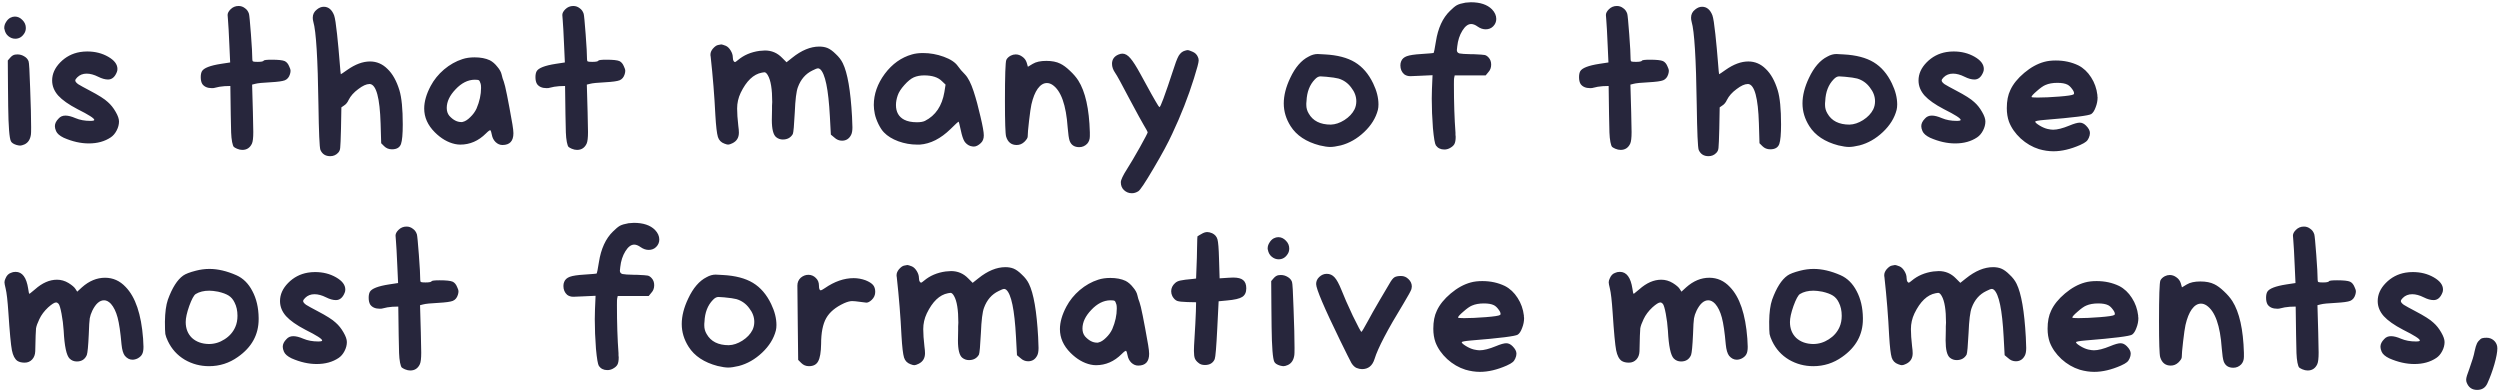 <svg width="408" height="64" viewBox="0 0 408 64" fill="none" xmlns="http://www.w3.org/2000/svg">
<path d="M2.456 8.912C2.541 8.891 2.669 8.88 2.84 8.88C3.245 8.88 3.619 8.987 3.96 9.2C4.301 9.392 4.536 9.659 4.664 10C4.749 10.192 4.835 11.653 4.92 14.384C5.027 17.093 5.08 19.227 5.08 20.784C5.08 21.445 5.069 21.829 5.048 21.936C4.941 22.747 4.589 23.291 3.992 23.568C3.693 23.696 3.459 23.76 3.288 23.76C3.16 23.76 2.968 23.728 2.712 23.664C2.221 23.515 1.912 23.312 1.784 23.056C1.528 22.565 1.379 20.667 1.336 17.36C1.336 16.763 1.325 15.728 1.304 14.256L1.272 9.872L1.656 9.424C1.912 9.125 2.179 8.955 2.456 8.912ZM1.688 2.896C1.944 2.768 2.189 2.704 2.424 2.704C2.893 2.704 3.309 2.896 3.672 3.28C4.035 3.643 4.216 4.069 4.216 4.56C4.216 4.901 4.131 5.2 3.96 5.456C3.597 6.032 3.107 6.32 2.488 6.32C2.083 6.32 1.709 6.181 1.368 5.904C1.027 5.627 0.813 5.243 0.728 4.752C0.728 4.731 0.717 4.699 0.696 4.656C0.696 4.592 0.696 4.549 0.696 4.528C0.696 4.208 0.792 3.899 0.984 3.6C1.176 3.28 1.411 3.045 1.688 2.896ZM13.053 8.496C13.437 8.432 13.832 8.4 14.237 8.4C15.517 8.4 16.659 8.688 17.661 9.264C18.664 9.84 19.165 10.501 19.165 11.248C19.165 11.44 19.133 11.611 19.069 11.76C18.749 12.571 18.269 12.976 17.629 12.976C17.16 12.976 16.627 12.827 16.029 12.528C15.347 12.187 14.717 12.016 14.141 12.016C13.523 12.016 13.011 12.219 12.605 12.624C12.392 12.837 12.285 13.008 12.285 13.136C12.285 13.307 12.445 13.509 12.765 13.744C13.107 13.957 13.725 14.299 14.621 14.768C16.093 15.536 17.085 16.165 17.597 16.656C18.088 17.083 18.515 17.616 18.877 18.256C19.24 18.875 19.421 19.397 19.421 19.824C19.421 20.315 19.293 20.805 19.037 21.296C18.781 21.787 18.461 22.16 18.077 22.416C17.096 23.077 15.901 23.408 14.493 23.408C13.171 23.408 11.805 23.099 10.397 22.48C9.736 22.16 9.32 21.797 9.149 21.392C9.021 21.093 8.957 20.827 8.957 20.592C8.957 20.165 9.16 19.749 9.565 19.344C9.843 19.024 10.216 18.864 10.685 18.864C11.133 18.864 11.677 19.003 12.317 19.28C13.021 19.579 13.832 19.728 14.749 19.728C15.176 19.728 15.389 19.675 15.389 19.568C15.389 19.312 14.472 18.725 12.637 17.808C11.208 17.061 10.163 16.325 9.501 15.6C8.84 14.853 8.509 14.032 8.509 13.136C8.509 12.069 8.947 11.088 9.821 10.192C10.717 9.275 11.795 8.709 13.053 8.496ZM37.626 1.52C37.988 1.157 38.425 0.976 38.938 0.976C39.322 0.976 39.663 1.093 39.962 1.328C40.282 1.541 40.505 1.851 40.633 2.256C40.697 2.491 40.804 3.6 40.953 5.584C41.103 7.547 41.178 8.912 41.178 9.68C41.178 9.872 41.22 9.989 41.306 10.032C41.412 10.075 41.657 10.096 42.041 10.096C42.617 10.096 42.948 10.032 43.033 9.904C43.076 9.797 43.514 9.744 44.346 9.744C45.412 9.744 46.116 9.819 46.458 9.968C46.778 10.117 47.023 10.405 47.194 10.832C47.343 11.131 47.417 11.376 47.417 11.568C47.417 11.717 47.386 11.899 47.322 12.112C47.172 12.603 46.895 12.933 46.489 13.104C46.105 13.253 45.337 13.36 44.185 13.424C42.884 13.488 42.041 13.573 41.657 13.68L41.145 13.808L41.273 18.32C41.316 20.325 41.337 21.403 41.337 21.552C41.337 22.491 41.263 23.12 41.114 23.44C40.794 24.123 40.271 24.464 39.545 24.464C39.268 24.464 38.98 24.4 38.681 24.272C38.447 24.165 38.276 24.069 38.169 23.984C38.063 23.877 37.967 23.611 37.882 23.184C37.796 22.736 37.743 22.213 37.721 21.616C37.7 21.019 37.679 20.037 37.657 18.672L37.593 14.032L36.633 14.064C36.057 14.107 35.545 14.192 35.097 14.32C34.991 14.363 34.82 14.384 34.586 14.384C33.86 14.384 33.337 14.16 33.017 13.712C32.847 13.435 32.761 13.061 32.761 12.592C32.761 12.187 32.825 11.867 32.953 11.632C33.252 11.099 34.297 10.693 36.09 10.416L37.562 10.192L37.434 7.376C37.348 5.371 37.273 4.005 37.209 3.28C37.167 2.768 37.145 2.491 37.145 2.448C37.145 2.149 37.306 1.84 37.626 1.52ZM51.714 1.552C52.077 1.253 52.45 1.104 52.834 1.104C53.602 1.104 54.167 1.573 54.53 2.512C54.679 2.939 54.839 3.963 55.01 5.584C55.181 7.184 55.319 8.677 55.426 10.064C55.533 11.429 55.597 12.112 55.618 12.112C55.661 12.112 56.013 11.877 56.674 11.408C57.975 10.491 59.213 10.032 60.386 10.032C61.474 10.032 62.423 10.437 63.234 11.248C64.066 12.037 64.717 13.2 65.186 14.736C65.549 15.931 65.73 17.787 65.73 20.304C65.73 21.883 65.634 22.949 65.442 23.504C65.229 24.08 64.738 24.368 63.97 24.368C63.458 24.368 63.031 24.197 62.69 23.856L62.21 23.376L62.114 20.144C61.986 15.984 61.41 13.84 60.386 13.712H60.29C59.799 13.712 59.191 13.989 58.466 14.544C57.741 15.077 57.218 15.664 56.898 16.304C56.706 16.731 56.45 17.04 56.13 17.232L55.714 17.52L55.65 21.008C55.607 22.715 55.565 23.749 55.522 24.112C55.501 24.453 55.383 24.731 55.17 24.944C54.829 25.307 54.402 25.488 53.89 25.488C53.122 25.488 52.589 25.147 52.29 24.464C52.141 24.059 52.034 21.605 51.97 17.104C51.863 9.573 51.586 5.061 51.138 3.568C51.074 3.333 51.042 3.109 51.042 2.896C51.042 2.341 51.266 1.893 51.714 1.552ZM78.445 13.68C78.338 13.339 78.242 13.147 78.157 13.104C78.071 13.04 77.837 13.008 77.453 13.008C76.343 13.029 75.309 13.552 74.349 14.576C73.389 15.579 72.909 16.592 72.909 17.616C72.909 18.128 73.047 18.555 73.325 18.896C73.943 19.579 74.594 19.92 75.277 19.92C75.319 19.92 75.362 19.92 75.405 19.92C75.447 19.899 75.49 19.888 75.533 19.888C75.917 19.803 76.322 19.547 76.749 19.12C77.197 18.693 77.538 18.224 77.773 17.712C78.263 16.56 78.509 15.44 78.509 14.352C78.509 14.032 78.487 13.808 78.445 13.68ZM75.469 9.648C76.045 9.456 76.706 9.36 77.453 9.36C78.434 9.36 79.266 9.52 79.949 9.84C80.397 10.075 80.802 10.427 81.165 10.896C81.549 11.344 81.783 11.771 81.869 12.176C81.954 12.581 82.071 12.965 82.221 13.328C82.455 13.947 82.925 16.272 83.629 20.304C83.735 20.944 83.789 21.424 83.789 21.744C83.789 23.024 83.191 23.664 81.997 23.664C81.591 23.664 81.218 23.504 80.877 23.184C80.557 22.864 80.354 22.469 80.269 22C80.183 21.573 80.109 21.328 80.045 21.264C79.959 21.2 79.714 21.371 79.309 21.776C78.093 22.992 76.695 23.6 75.117 23.6C74.839 23.6 74.551 23.568 74.253 23.504C73.079 23.248 71.981 22.608 70.957 21.584C69.805 20.432 69.229 19.141 69.229 17.712C69.229 16.581 69.581 15.355 70.285 14.032C70.818 13.029 71.543 12.133 72.461 11.344C73.399 10.555 74.402 9.989 75.469 9.648ZM92.251 1.52C92.613 1.157 93.05 0.976 93.562 0.976C93.947 0.976 94.288 1.093 94.587 1.328C94.906 1.541 95.13 1.851 95.258 2.256C95.323 2.491 95.429 3.6 95.579 5.584C95.728 7.547 95.802 8.912 95.802 9.68C95.802 9.872 95.845 9.989 95.93 10.032C96.037 10.075 96.282 10.096 96.666 10.096C97.243 10.096 97.573 10.032 97.659 9.904C97.701 9.797 98.138 9.744 98.971 9.744C100.037 9.744 100.741 9.819 101.083 9.968C101.403 10.117 101.648 10.405 101.819 10.832C101.968 11.131 102.043 11.376 102.043 11.568C102.043 11.717 102.011 11.899 101.947 12.112C101.797 12.603 101.52 12.933 101.115 13.104C100.731 13.253 99.963 13.36 98.811 13.424C97.509 13.488 96.666 13.573 96.282 13.68L95.77 13.808L95.898 18.32C95.941 20.325 95.963 21.403 95.963 21.552C95.963 22.491 95.888 23.12 95.739 23.44C95.418 24.123 94.896 24.464 94.171 24.464C93.893 24.464 93.605 24.4 93.306 24.272C93.072 24.165 92.901 24.069 92.794 23.984C92.688 23.877 92.592 23.611 92.507 23.184C92.421 22.736 92.368 22.213 92.347 21.616C92.325 21.019 92.304 20.037 92.282 18.672L92.219 14.032L91.258 14.064C90.683 14.107 90.171 14.192 89.722 14.32C89.616 14.363 89.445 14.384 89.21 14.384C88.485 14.384 87.963 14.16 87.642 13.712C87.472 13.435 87.386 13.061 87.386 12.592C87.386 12.187 87.451 11.867 87.579 11.632C87.877 11.099 88.922 10.693 90.715 10.416L92.186 10.192L92.058 7.376C91.973 5.371 91.898 4.005 91.835 3.28C91.792 2.768 91.77 2.491 91.77 2.448C91.77 2.149 91.93 1.84 92.251 1.52ZM117.195 7.344C117.493 7.301 117.664 7.269 117.707 7.248C117.813 7.248 118.059 7.323 118.443 7.472C118.741 7.6 119.008 7.856 119.243 8.24C119.477 8.624 119.595 8.997 119.595 9.36C119.595 9.637 119.648 9.851 119.755 10C119.84 10.107 119.915 10.149 119.979 10.128C120.043 10.107 120.192 10 120.427 9.808C121.387 8.997 122.56 8.496 123.947 8.304C124.373 8.261 124.672 8.24 124.843 8.24C125.931 8.24 126.859 8.635 127.627 9.424L128.363 10.16L129.291 9.424C130.805 8.208 132.277 7.6 133.707 7.6C134.197 7.6 134.635 7.675 135.019 7.824C135.445 7.995 135.904 8.325 136.395 8.816C136.907 9.285 137.291 9.787 137.547 10.32C138.315 11.877 138.816 14.779 139.051 19.024C139.093 20.091 139.115 20.677 139.115 20.784C139.115 21.339 139.04 21.755 138.891 22.032C138.571 22.651 138.08 22.96 137.419 22.96C136.949 22.96 136.533 22.789 136.171 22.448L135.595 21.968L135.435 18.992C135.2 14.555 134.667 11.984 133.835 11.28C133.707 11.195 133.6 11.152 133.515 11.152C133.344 11.152 133.035 11.269 132.587 11.504C131.477 12.037 130.688 12.944 130.219 14.224C129.963 14.885 129.792 16.261 129.707 18.352C129.6 20.464 129.493 21.637 129.387 21.872C129.045 22.469 128.501 22.768 127.755 22.768C127.349 22.768 126.987 22.64 126.667 22.384C126.197 22 125.963 21.061 125.963 19.568C125.963 18.885 125.973 18.32 125.995 17.872C125.995 17.723 125.995 17.52 125.995 17.264C126.016 16.987 126.027 16.784 126.027 16.656C126.027 14.565 125.792 13.115 125.323 12.304C125.131 11.963 124.939 11.792 124.747 11.792C124.725 11.792 124.587 11.813 124.331 11.856C122.965 12.112 121.813 13.211 120.875 15.152C120.491 15.963 120.299 16.816 120.299 17.712C120.299 18.48 120.363 19.419 120.491 20.528C120.555 20.976 120.587 21.349 120.587 21.648C120.587 22.459 120.235 23.035 119.531 23.376C119.232 23.525 118.997 23.6 118.827 23.6C118.699 23.6 118.496 23.547 118.219 23.44C117.685 23.248 117.333 22.885 117.163 22.352C116.992 21.797 116.853 20.613 116.747 18.8C116.597 15.707 116.341 12.517 115.979 9.232C115.979 9.189 115.968 9.125 115.947 9.04C115.947 8.955 115.947 8.901 115.947 8.88C115.947 8.581 116.075 8.272 116.331 7.952C116.651 7.589 116.939 7.387 117.195 7.344ZM153.708 13.232C153.089 12.613 152.129 12.304 150.828 12.304C150.188 12.304 149.622 12.411 149.132 12.624C148.662 12.837 148.15 13.253 147.596 13.872C147.041 14.491 146.678 15.056 146.508 15.568C146.316 16.123 146.22 16.645 146.22 17.136C146.22 18.267 146.668 19.067 147.564 19.536C148.097 19.813 148.79 19.952 149.644 19.952C150.22 19.952 150.657 19.877 150.956 19.728C152.684 18.853 153.74 17.285 154.124 15.024L154.316 13.808L153.708 13.232ZM148.844 8.88C149.356 8.731 149.953 8.656 150.636 8.656C151.788 8.656 152.918 8.859 154.028 9.264C155.137 9.669 155.905 10.181 156.332 10.8C156.63 11.227 157.014 11.675 157.484 12.144C157.996 12.677 158.465 13.595 158.892 14.896C159.297 16.133 159.67 17.509 160.012 19.024C160.374 20.539 160.556 21.563 160.556 22.096C160.556 22.629 160.396 23.045 160.076 23.344C159.67 23.728 159.286 23.92 158.924 23.92C158.774 23.92 158.582 23.888 158.348 23.824C157.942 23.675 157.622 23.419 157.388 23.056C157.174 22.693 156.982 22.107 156.812 21.296C156.598 20.336 156.481 19.856 156.46 19.856C156.374 19.856 155.926 20.261 155.116 21.072C153.516 22.629 151.852 23.472 150.124 23.6H149.676C148.63 23.6 147.606 23.419 146.604 23.056C145.622 22.693 144.844 22.213 144.268 21.616C143.969 21.317 143.67 20.869 143.372 20.272C143.073 19.653 142.87 19.088 142.764 18.576C142.657 18.043 142.604 17.563 142.604 17.136C142.604 15.365 143.201 13.669 144.396 12.048C145.612 10.427 147.094 9.371 148.844 8.88ZM164.967 9.072C165.223 8.944 165.49 8.88 165.767 8.88C166.151 8.88 166.514 9.008 166.855 9.264C167.196 9.499 167.431 9.819 167.559 10.224L167.751 10.896L168.551 10.416C169.084 10.096 169.82 9.936 170.759 9.936C171.676 9.936 172.434 10.085 173.031 10.384C173.522 10.619 174.044 11.003 174.599 11.536C175.175 12.069 175.634 12.603 175.975 13.136C177.127 14.949 177.756 17.765 177.863 21.584V22.224C177.863 22.736 177.714 23.152 177.415 23.472C177.052 23.835 176.626 24.016 176.135 24.016C175.346 24.016 174.823 23.675 174.567 22.992C174.439 22.629 174.332 21.915 174.247 20.848C173.991 17.115 173.159 14.779 171.751 13.84C171.452 13.648 171.154 13.552 170.855 13.552C170.3 13.552 169.799 13.861 169.351 14.48C168.924 15.077 168.583 15.931 168.327 17.04C168.22 17.531 168.092 18.416 167.943 19.696C167.794 20.976 167.719 21.84 167.719 22.288C167.719 22.501 167.538 22.789 167.175 23.152C166.812 23.493 166.396 23.664 165.927 23.664C165.052 23.664 164.476 23.205 164.199 22.288C164.071 21.84 164.007 19.899 164.007 16.464C164.007 12.368 164.082 10.139 164.231 9.776C164.359 9.499 164.604 9.264 164.967 9.072ZM193.384 8.272C193.598 8.208 193.758 8.176 193.864 8.176C193.95 8.176 194.195 8.261 194.6 8.432C195.027 8.603 195.326 8.891 195.496 9.296C195.582 9.467 195.624 9.659 195.624 9.872C195.624 10.192 195.368 11.163 194.856 12.784C193.918 15.792 192.734 18.811 191.304 21.84C190.643 23.291 189.63 25.168 188.264 27.472C186.899 29.797 186.067 31.045 185.768 31.216C185.427 31.429 185.075 31.536 184.712 31.536C184.222 31.536 183.795 31.365 183.432 31.024C183.091 30.704 182.92 30.277 182.92 29.744C182.92 29.36 183.262 28.635 183.944 27.568C184.478 26.736 185.171 25.563 186.024 24.048C186.878 22.512 187.304 21.691 187.304 21.584C187.304 21.52 187.07 21.093 186.6 20.304C186.387 19.963 185.63 18.576 184.328 16.144C183.048 13.691 182.27 12.272 181.992 11.888C181.651 11.397 181.48 10.907 181.48 10.416C181.48 9.712 181.822 9.211 182.504 8.912C182.76 8.805 182.984 8.752 183.176 8.752C183.624 8.752 184.062 9.008 184.488 9.52C184.915 10.011 185.459 10.864 186.12 12.08C187.55 14.725 188.52 16.453 189.032 17.264C189.139 17.413 189.203 17.488 189.224 17.488C189.31 17.488 189.523 17.029 189.864 16.112C190.355 14.768 190.846 13.339 191.336 11.824C191.763 10.459 192.104 9.552 192.36 9.104C192.638 8.656 192.979 8.379 193.384 8.272ZM218.438 12.816C218.033 12.709 217.371 12.613 216.454 12.528C215.857 12.485 215.537 12.464 215.494 12.464C215.195 12.464 214.897 12.624 214.598 12.944C213.745 13.819 213.286 15.003 213.222 16.496C213.222 16.581 213.211 16.699 213.19 16.848C213.19 16.976 213.19 17.072 213.19 17.136C213.19 17.627 213.318 18.085 213.574 18.512C214.257 19.728 215.462 20.336 217.19 20.336C217.915 20.315 218.651 20.069 219.398 19.6C220.166 19.109 220.721 18.523 221.062 17.84C221.254 17.435 221.35 16.997 221.35 16.528C221.35 15.739 221.073 14.992 220.518 14.288C219.985 13.563 219.291 13.072 218.438 12.816ZM213.574 9.232C214.065 8.955 214.555 8.816 215.046 8.816C215.153 8.816 215.547 8.837 216.23 8.88C218.257 8.987 219.889 9.413 221.126 10.16C222.363 10.907 223.355 12.059 224.102 13.616C224.678 14.811 224.966 15.952 224.966 17.04C224.966 17.381 224.934 17.68 224.87 17.936C224.529 19.259 223.782 20.464 222.63 21.552C221.478 22.64 220.209 23.365 218.822 23.728C218.097 23.899 217.521 23.984 217.094 23.984C216.667 23.984 216.091 23.899 215.366 23.728C213.169 23.152 211.59 22.107 210.63 20.592C209.883 19.419 209.51 18.181 209.51 16.88C209.51 15.579 209.862 14.192 210.566 12.72C211.377 10.992 212.379 9.829 213.574 9.232ZM239.167 0.432C239.551 0.389 239.839 0.368 240.031 0.368C241.567 0.368 242.719 0.752 243.487 1.52C243.956 2.011 244.191 2.533 244.191 3.088C244.191 3.557 244.02 3.963 243.679 4.304C243.359 4.624 242.953 4.784 242.463 4.784C242.015 4.784 241.577 4.635 241.151 4.336C240.767 4.059 240.415 3.92 240.095 3.92C239.583 3.92 239.103 4.283 238.655 5.008C238.207 5.733 237.929 6.587 237.823 7.568C237.78 7.909 237.759 8.112 237.759 8.176C237.759 8.453 237.897 8.635 238.175 8.72C238.452 8.784 239.103 8.827 240.127 8.848C240.297 8.848 240.436 8.848 240.543 8.848C241.524 8.891 242.111 8.933 242.303 8.976C242.516 9.019 242.729 9.157 242.943 9.392C243.22 9.691 243.359 10.075 243.359 10.544C243.359 11.035 243.209 11.44 242.911 11.76L242.463 12.304H237.407L237.311 12.752C237.289 12.816 237.279 13.168 237.279 13.808C237.279 16.752 237.364 19.365 237.535 21.648C237.535 21.733 237.535 21.851 237.535 22C237.556 22.149 237.567 22.256 237.567 22.32C237.567 22.875 237.492 23.28 237.343 23.536C237.193 23.792 236.927 24.016 236.543 24.208C236.287 24.336 236.009 24.4 235.711 24.4C235.113 24.4 234.655 24.176 234.335 23.728C234.164 23.472 234.004 22.533 233.855 20.912C233.727 19.269 233.663 17.659 233.663 16.08C233.663 15.355 233.673 14.832 233.695 14.512L233.791 12.272L231.711 12.368C230.729 12.411 230.217 12.432 230.175 12.432C229.769 12.432 229.428 12.325 229.151 12.112C228.745 11.749 228.543 11.269 228.543 10.672C228.543 10.416 228.585 10.192 228.671 10C228.82 9.616 229.129 9.339 229.599 9.168C230.068 8.997 230.847 8.88 231.935 8.816C233.279 8.731 233.961 8.667 233.983 8.624C234.025 8.581 234.143 7.973 234.335 6.8C234.676 4.603 235.444 2.928 236.639 1.776C237.087 1.328 237.46 1.019 237.759 0.848C238.079 0.677 238.548 0.539 239.167 0.432ZM262.563 1.52C262.926 1.157 263.363 0.976 263.875 0.976C264.259 0.976 264.6 1.093 264.899 1.328C265.219 1.541 265.443 1.851 265.571 2.256C265.635 2.491 265.742 3.6 265.891 5.584C266.04 7.547 266.115 8.912 266.115 9.68C266.115 9.872 266.158 9.989 266.243 10.032C266.35 10.075 266.595 10.096 266.979 10.096C267.555 10.096 267.886 10.032 267.971 9.904C268.014 9.797 268.451 9.744 269.283 9.744C270.35 9.744 271.054 9.819 271.395 9.968C271.715 10.117 271.96 10.405 272.131 10.832C272.28 11.131 272.355 11.376 272.355 11.568C272.355 11.717 272.323 11.899 272.259 12.112C272.11 12.603 271.832 12.933 271.427 13.104C271.043 13.253 270.275 13.36 269.123 13.424C267.822 13.488 266.979 13.573 266.595 13.68L266.083 13.808L266.211 18.32C266.254 20.325 266.275 21.403 266.275 21.552C266.275 22.491 266.2 23.12 266.051 23.44C265.731 24.123 265.208 24.464 264.483 24.464C264.206 24.464 263.918 24.4 263.619 24.272C263.384 24.165 263.214 24.069 263.107 23.984C263 23.877 262.904 23.611 262.819 23.184C262.734 22.736 262.68 22.213 262.659 21.616C262.638 21.019 262.616 20.037 262.595 18.672L262.531 14.032L261.571 14.064C260.995 14.107 260.483 14.192 260.035 14.32C259.928 14.363 259.758 14.384 259.523 14.384C258.798 14.384 258.275 14.16 257.955 13.712C257.784 13.435 257.699 13.061 257.699 12.592C257.699 12.187 257.763 11.867 257.891 11.632C258.19 11.099 259.235 10.693 261.027 10.416L262.499 10.192L262.371 7.376C262.286 5.371 262.211 4.005 262.147 3.28C262.104 2.768 262.083 2.491 262.083 2.448C262.083 2.149 262.243 1.84 262.563 1.52ZM276.652 1.552C277.014 1.253 277.388 1.104 277.772 1.104C278.54 1.104 279.105 1.573 279.468 2.512C279.617 2.939 279.777 3.963 279.948 5.584C280.118 7.184 280.257 8.677 280.364 10.064C280.47 11.429 280.534 12.112 280.556 12.112C280.598 12.112 280.95 11.877 281.612 11.408C282.913 10.491 284.15 10.032 285.324 10.032C286.412 10.032 287.361 10.437 288.172 11.248C289.004 12.037 289.654 13.2 290.124 14.736C290.486 15.931 290.668 17.787 290.668 20.304C290.668 21.883 290.572 22.949 290.38 23.504C290.166 24.08 289.676 24.368 288.908 24.368C288.396 24.368 287.969 24.197 287.628 23.856L287.148 23.376L287.052 20.144C286.924 15.984 286.348 13.84 285.324 13.712H285.228C284.737 13.712 284.129 13.989 283.404 14.544C282.678 15.077 282.156 15.664 281.836 16.304C281.644 16.731 281.388 17.04 281.068 17.232L280.652 17.52L280.588 21.008C280.545 22.715 280.502 23.749 280.46 24.112C280.438 24.453 280.321 24.731 280.108 24.944C279.766 25.307 279.34 25.488 278.828 25.488C278.06 25.488 277.526 25.147 277.228 24.464C277.078 24.059 276.972 21.605 276.908 17.104C276.801 9.573 276.524 5.061 276.076 3.568C276.012 3.333 275.98 3.109 275.98 2.896C275.98 2.341 276.204 1.893 276.652 1.552ZM303.094 12.816C302.689 12.709 302.028 12.613 301.11 12.528C300.513 12.485 300.193 12.464 300.15 12.464C299.852 12.464 299.553 12.624 299.254 12.944C298.401 13.819 297.942 15.003 297.878 16.496C297.878 16.581 297.868 16.699 297.846 16.848C297.846 16.976 297.846 17.072 297.846 17.136C297.846 17.627 297.974 18.085 298.23 18.512C298.913 19.728 300.118 20.336 301.846 20.336C302.572 20.315 303.308 20.069 304.054 19.6C304.822 19.109 305.377 18.523 305.718 17.84C305.91 17.435 306.006 16.997 306.006 16.528C306.006 15.739 305.729 14.992 305.174 14.288C304.641 13.563 303.948 13.072 303.094 12.816ZM298.23 9.232C298.721 8.955 299.212 8.816 299.702 8.816C299.809 8.816 300.204 8.837 300.886 8.88C302.913 8.987 304.545 9.413 305.782 10.16C307.02 10.907 308.012 12.059 308.758 13.616C309.334 14.811 309.622 15.952 309.622 17.04C309.622 17.381 309.59 17.68 309.526 17.936C309.185 19.259 308.438 20.464 307.286 21.552C306.134 22.64 304.865 23.365 303.478 23.728C302.753 23.899 302.177 23.984 301.75 23.984C301.324 23.984 300.748 23.899 300.022 23.728C297.825 23.152 296.246 22.107 295.286 20.592C294.54 19.419 294.166 18.181 294.166 16.88C294.166 15.579 294.518 14.192 295.222 12.72C296.033 10.992 297.036 9.829 298.23 9.232ZM317.647 8.496C318.031 8.432 318.426 8.4 318.831 8.4C320.111 8.4 321.252 8.688 322.255 9.264C323.258 9.84 323.759 10.501 323.759 11.248C323.759 11.44 323.727 11.611 323.663 11.76C323.343 12.571 322.863 12.976 322.223 12.976C321.754 12.976 321.22 12.827 320.623 12.528C319.94 12.187 319.311 12.016 318.735 12.016C318.116 12.016 317.604 12.219 317.199 12.624C316.986 12.837 316.879 13.008 316.879 13.136C316.879 13.307 317.039 13.509 317.359 13.744C317.7 13.957 318.319 14.299 319.215 14.768C320.687 15.536 321.679 16.165 322.191 16.656C322.682 17.083 323.108 17.616 323.471 18.256C323.834 18.875 324.015 19.397 324.015 19.824C324.015 20.315 323.887 20.805 323.631 21.296C323.375 21.787 323.055 22.16 322.671 22.416C321.69 23.077 320.495 23.408 319.087 23.408C317.764 23.408 316.399 23.099 314.991 22.48C314.33 22.16 313.914 21.797 313.743 21.392C313.615 21.093 313.551 20.827 313.551 20.592C313.551 20.165 313.754 19.749 314.159 19.344C314.436 19.024 314.81 18.864 315.279 18.864C315.727 18.864 316.271 19.003 316.911 19.28C317.615 19.579 318.426 19.728 319.343 19.728C319.77 19.728 319.983 19.675 319.983 19.568C319.983 19.312 319.066 18.725 317.231 17.808C315.802 17.061 314.756 16.325 314.095 15.6C313.434 14.853 313.103 14.032 313.103 13.136C313.103 12.069 313.54 11.088 314.415 10.192C315.311 9.275 316.388 8.709 317.647 8.496ZM337.398 13.808C337.014 13.616 336.47 13.52 335.766 13.52C334.998 13.52 334.347 13.637 333.814 13.872C333.451 14.021 332.982 14.352 332.406 14.864C331.83 15.355 331.542 15.675 331.542 15.824C331.542 15.888 331.873 15.92 332.534 15.92C333.515 15.92 334.689 15.867 336.054 15.76C337.419 15.653 338.198 15.536 338.39 15.408C338.454 15.387 338.486 15.323 338.486 15.216C338.486 15.024 338.369 14.779 338.134 14.48C337.899 14.16 337.654 13.936 337.398 13.808ZM333.622 10.096C334.155 9.947 334.785 9.872 335.51 9.872C336.854 9.872 338.081 10.139 339.19 10.672C340.022 11.099 340.715 11.749 341.27 12.624C341.825 13.477 342.166 14.437 342.294 15.504C342.294 15.547 342.294 15.611 342.294 15.696C342.315 15.781 342.326 15.845 342.326 15.888C342.326 16.443 342.219 16.987 342.006 17.52C341.814 18.053 341.579 18.416 341.302 18.608C340.939 18.864 338.39 19.184 333.654 19.568C332.651 19.653 332.15 19.749 332.15 19.856C332.15 19.984 332.374 20.187 332.822 20.464C333.27 20.741 333.707 20.933 334.134 21.04C334.518 21.125 334.827 21.168 335.062 21.168C335.745 21.168 336.63 20.944 337.718 20.496C338.486 20.176 339.051 20.016 339.414 20.016C339.777 20.016 340.118 20.176 340.438 20.496C340.865 20.923 341.078 21.328 341.078 21.712C341.078 21.968 341.014 22.235 340.886 22.512C340.779 22.768 340.63 22.971 340.438 23.12C340.267 23.269 339.947 23.451 339.478 23.664C337.921 24.347 336.47 24.688 335.126 24.688C334.358 24.688 333.569 24.571 332.758 24.336C331.67 23.995 330.678 23.419 329.782 22.608C328.886 21.776 328.246 20.859 327.862 19.856C327.627 19.195 327.51 18.459 327.51 17.648C327.51 16.475 327.702 15.493 328.086 14.704C328.534 13.723 329.291 12.784 330.358 11.888C331.425 10.992 332.513 10.395 333.622 10.096ZM1.784 44.528C1.997 44.421 2.253 44.368 2.552 44.368C3.64 44.368 4.323 45.285 4.6 47.12C4.664 47.675 4.739 47.952 4.824 47.952C4.845 47.952 5.144 47.707 5.72 47.216C6.893 46.171 8.088 45.648 9.304 45.648C9.965 45.648 10.595 45.829 11.192 46.192C11.768 46.555 12.141 46.875 12.312 47.152L12.6 47.6L13.368 46.896C14.541 45.851 15.8 45.328 17.144 45.328C18.445 45.328 19.565 45.829 20.504 46.832C22.104 48.475 23.053 51.28 23.352 55.248C23.395 55.973 23.416 56.421 23.416 56.592C23.416 57.147 23.341 57.552 23.192 57.808C23.064 58.064 22.829 58.288 22.488 58.48C22.189 58.629 21.901 58.704 21.624 58.704C21.155 58.704 20.739 58.491 20.376 58.064C20.099 57.701 19.917 57.083 19.832 56.208C19.661 54.245 19.448 52.784 19.192 51.824C18.936 50.864 18.573 50.117 18.104 49.584C17.741 49.2 17.368 49.008 16.984 49.008C16.259 49.008 15.619 49.573 15.064 50.704C14.851 51.152 14.712 51.568 14.648 51.952C14.584 52.336 14.531 53.211 14.488 54.576C14.403 56.453 14.296 57.573 14.168 57.936C13.869 58.64 13.325 58.992 12.536 58.992C12.067 58.992 11.672 58.832 11.352 58.512C10.84 58 10.52 56.485 10.392 53.968C10.328 53.008 10.211 52.08 10.04 51.184C9.869 50.288 9.709 49.755 9.56 49.584C9.432 49.435 9.293 49.36 9.144 49.36C8.888 49.36 8.461 49.627 7.864 50.16C7.224 50.757 6.744 51.397 6.424 52.08C6.125 52.699 5.944 53.2 5.88 53.584C5.837 53.947 5.795 55.195 5.752 57.328C5.731 57.883 5.56 58.331 5.24 58.672C4.92 59.013 4.515 59.184 4.024 59.184C3.533 59.184 3.139 59.088 2.84 58.896C2.413 58.597 2.115 58.021 1.944 57.168C1.773 56.293 1.581 54.235 1.368 50.992C1.24 49.072 1.091 47.771 0.92 47.088C0.792 46.576 0.728 46.235 0.728 46.064C0.728 45.872 0.792 45.648 0.92 45.392C1.112 44.944 1.4 44.656 1.784 44.528ZM35.588 47.6C35.012 47.493 34.532 47.44 34.148 47.44C33.274 47.44 32.538 47.621 31.94 47.984C31.642 48.176 31.29 48.827 30.884 49.936C30.5 51.024 30.308 51.899 30.308 52.56C30.308 53.627 30.65 54.491 31.332 55.152C32.036 55.792 32.954 56.123 34.084 56.144C35.002 56.144 35.855 55.888 36.644 55.376C37.455 54.864 38.042 54.192 38.404 53.36C38.639 52.827 38.756 52.219 38.756 51.536C38.756 50.704 38.596 49.979 38.276 49.36C38.042 48.869 37.722 48.496 37.316 48.24C36.911 47.984 36.335 47.771 35.588 47.6ZM31.972 44.176C32.719 43.984 33.455 43.888 34.18 43.888C35.546 43.888 37.007 44.229 38.564 44.912C39.674 45.403 40.548 46.267 41.188 47.504C41.85 48.741 42.191 50.203 42.212 51.888V52.08C42.212 54.619 41.082 56.677 38.82 58.256C37.412 59.259 35.844 59.76 34.116 59.76C32.687 59.76 31.364 59.408 30.148 58.704C28.932 57.979 28.015 56.965 27.396 55.664C27.183 55.216 27.044 54.832 26.98 54.512C26.938 54.192 26.916 53.52 26.916 52.496C26.938 50.981 27.098 49.787 27.396 48.912C28.1 46.971 28.932 45.659 29.892 44.976C30.276 44.699 30.97 44.432 31.972 44.176ZM50.241 44.496C50.625 44.432 51.019 44.4 51.425 44.4C52.705 44.4 53.846 44.688 54.849 45.264C55.851 45.84 56.353 46.501 56.353 47.248C56.353 47.44 56.321 47.611 56.257 47.76C55.937 48.571 55.457 48.976 54.817 48.976C54.347 48.976 53.814 48.827 53.217 48.528C52.534 48.187 51.905 48.016 51.329 48.016C50.71 48.016 50.198 48.219 49.793 48.624C49.579 48.837 49.473 49.008 49.473 49.136C49.473 49.307 49.633 49.509 49.953 49.744C50.294 49.957 50.913 50.299 51.809 50.768C53.281 51.536 54.273 52.165 54.785 52.656C55.275 53.083 55.702 53.616 56.065 54.256C56.427 54.875 56.609 55.397 56.609 55.824C56.609 56.315 56.481 56.805 56.225 57.296C55.969 57.787 55.649 58.16 55.265 58.416C54.283 59.077 53.089 59.408 51.681 59.408C50.358 59.408 48.993 59.099 47.585 58.48C46.923 58.16 46.507 57.797 46.337 57.392C46.209 57.093 46.145 56.827 46.145 56.592C46.145 56.165 46.347 55.749 46.753 55.344C47.03 55.024 47.403 54.864 47.873 54.864C48.321 54.864 48.865 55.003 49.505 55.28C50.209 55.579 51.019 55.728 51.937 55.728C52.363 55.728 52.577 55.675 52.577 55.568C52.577 55.312 51.659 54.725 49.825 53.808C48.395 53.061 47.35 52.325 46.689 51.6C46.027 50.853 45.697 50.032 45.697 49.136C45.697 48.069 46.134 47.088 47.009 46.192C47.905 45.275 48.982 44.709 50.241 44.496ZM65.032 37.52C65.394 37.157 65.832 36.976 66.344 36.976C66.728 36.976 67.069 37.093 67.368 37.328C67.688 37.541 67.912 37.851 68.04 38.256C68.104 38.491 68.21 39.6 68.36 41.584C68.509 43.547 68.584 44.912 68.584 45.68C68.584 45.872 68.626 45.989 68.712 46.032C68.818 46.075 69.064 46.096 69.448 46.096C70.024 46.096 70.354 46.032 70.44 45.904C70.482 45.797 70.92 45.744 71.752 45.744C72.818 45.744 73.522 45.819 73.864 45.968C74.184 46.117 74.429 46.405 74.6 46.832C74.749 47.131 74.824 47.376 74.824 47.568C74.824 47.717 74.792 47.899 74.728 48.112C74.578 48.603 74.301 48.933 73.896 49.104C73.512 49.253 72.744 49.36 71.592 49.424C70.29 49.488 69.448 49.573 69.064 49.68L68.552 49.808L68.68 54.32C68.722 56.325 68.744 57.403 68.744 57.552C68.744 58.491 68.669 59.12 68.52 59.44C68.2 60.123 67.677 60.464 66.952 60.464C66.674 60.464 66.386 60.4 66.088 60.272C65.853 60.165 65.682 60.069 65.576 59.984C65.469 59.877 65.373 59.611 65.288 59.184C65.202 58.736 65.149 58.213 65.128 57.616C65.106 57.019 65.085 56.037 65.064 54.672L65 50.032L64.04 50.064C63.464 50.107 62.952 50.192 62.504 50.32C62.397 50.363 62.226 50.384 61.992 50.384C61.266 50.384 60.744 50.16 60.424 49.712C60.253 49.435 60.168 49.061 60.168 48.592C60.168 48.187 60.232 47.867 60.36 47.632C60.658 47.099 61.704 46.693 63.496 46.416L64.968 46.192L64.84 43.376C64.754 41.371 64.68 40.005 64.616 39.28C64.573 38.768 64.552 38.491 64.552 38.448C64.552 38.149 64.712 37.84 65.032 37.52ZM102.573 36.432C102.957 36.389 103.245 36.368 103.437 36.368C104.973 36.368 106.125 36.752 106.893 37.52C107.362 38.011 107.597 38.533 107.597 39.088C107.597 39.557 107.426 39.963 107.085 40.304C106.765 40.624 106.36 40.784 105.869 40.784C105.421 40.784 104.984 40.635 104.557 40.336C104.173 40.059 103.821 39.92 103.501 39.92C102.989 39.92 102.509 40.283 102.061 41.008C101.613 41.733 101.336 42.587 101.229 43.568C101.186 43.909 101.165 44.112 101.165 44.176C101.165 44.453 101.304 44.635 101.581 44.72C101.858 44.784 102.509 44.827 103.533 44.848C103.704 44.848 103.842 44.848 103.949 44.848C104.93 44.891 105.517 44.933 105.709 44.976C105.922 45.019 106.136 45.157 106.349 45.392C106.626 45.691 106.765 46.075 106.765 46.544C106.765 47.035 106.616 47.44 106.317 47.76L105.869 48.304H100.813L100.717 48.752C100.696 48.816 100.685 49.168 100.685 49.808C100.685 52.752 100.77 55.365 100.941 57.648C100.941 57.733 100.941 57.851 100.941 58C100.962 58.149 100.973 58.256 100.973 58.32C100.973 58.875 100.898 59.28 100.749 59.536C100.6 59.792 100.333 60.016 99.949 60.208C99.693 60.336 99.416 60.4 99.117 60.4C98.52 60.4 98.061 60.176 97.741 59.728C97.57 59.472 97.41 58.533 97.261 56.912C97.133 55.269 97.069 53.659 97.069 52.08C97.069 51.355 97.08 50.832 97.101 50.512L97.197 48.272L95.117 48.368C94.136 48.411 93.624 48.432 93.581 48.432C93.176 48.432 92.834 48.325 92.557 48.112C92.152 47.749 91.949 47.269 91.949 46.672C91.949 46.416 91.992 46.192 92.077 46C92.226 45.616 92.536 45.339 93.005 45.168C93.474 44.997 94.253 44.88 95.341 44.816C96.685 44.731 97.368 44.667 97.389 44.624C97.432 44.581 97.549 43.973 97.741 42.8C98.082 40.603 98.85 38.928 100.045 37.776C100.493 37.328 100.866 37.019 101.165 36.848C101.485 36.677 101.954 36.539 102.573 36.432ZM120.188 48.816C119.783 48.709 119.121 48.613 118.204 48.528C117.607 48.485 117.287 48.464 117.244 48.464C116.945 48.464 116.647 48.624 116.348 48.944C115.495 49.819 115.036 51.003 114.972 52.496C114.972 52.581 114.961 52.699 114.94 52.848C114.94 52.976 114.94 53.072 114.94 53.136C114.94 53.627 115.068 54.085 115.324 54.512C116.007 55.728 117.212 56.336 118.94 56.336C119.665 56.315 120.401 56.069 121.148 55.6C121.916 55.109 122.471 54.523 122.812 53.84C123.004 53.435 123.1 52.997 123.1 52.528C123.1 51.739 122.823 50.992 122.268 50.288C121.735 49.563 121.041 49.072 120.188 48.816ZM115.324 45.232C115.815 44.955 116.305 44.816 116.796 44.816C116.903 44.816 117.297 44.837 117.98 44.88C120.007 44.987 121.639 45.413 122.876 46.16C124.113 46.907 125.105 48.059 125.852 49.616C126.428 50.811 126.716 51.952 126.716 53.04C126.716 53.381 126.684 53.68 126.62 53.936C126.279 55.259 125.532 56.464 124.38 57.552C123.228 58.64 121.959 59.365 120.572 59.728C119.847 59.899 119.271 59.984 118.844 59.984C118.417 59.984 117.841 59.899 117.116 59.728C114.919 59.152 113.34 58.107 112.38 56.592C111.633 55.419 111.26 54.181 111.26 52.88C111.26 51.579 111.612 50.192 112.316 48.72C113.127 46.992 114.129 45.829 115.324 45.232ZM130.677 45.328C131.061 45.008 131.477 44.848 131.925 44.848C132.394 44.848 132.799 45.019 133.141 45.36C133.482 45.68 133.653 46.096 133.653 46.608C133.653 47.12 133.749 47.376 133.941 47.376C134.047 47.376 134.271 47.259 134.613 47.024C136.191 45.936 137.759 45.392 139.317 45.392C139.978 45.392 140.629 45.509 141.269 45.744C141.845 45.979 142.25 46.235 142.485 46.512C142.719 46.789 142.837 47.163 142.837 47.632C142.837 48.144 142.645 48.581 142.261 48.944C141.941 49.243 141.653 49.392 141.397 49.392C141.311 49.392 140.714 49.317 139.605 49.168C139.477 49.147 139.295 49.136 139.061 49.136C138.719 49.136 138.282 49.253 137.749 49.488C136.362 50.128 135.391 50.939 134.837 51.92C134.282 52.901 134.005 54.309 134.005 56.144C133.983 57.488 133.823 58.427 133.525 58.96C133.247 59.493 132.746 59.76 132.021 59.76C131.53 59.76 131.114 59.589 130.773 59.248L130.261 58.736L130.197 53.072C130.154 48.891 130.133 46.736 130.133 46.608C130.133 46.096 130.314 45.669 130.677 45.328ZM147.57 43.344C147.868 43.301 148.039 43.269 148.082 43.248C148.188 43.248 148.434 43.323 148.818 43.472C149.116 43.6 149.383 43.856 149.618 44.24C149.852 44.624 149.97 44.997 149.97 45.36C149.97 45.637 150.023 45.851 150.13 46C150.215 46.107 150.29 46.149 150.354 46.128C150.418 46.107 150.567 46 150.802 45.808C151.762 44.997 152.935 44.496 154.322 44.304C154.748 44.261 155.047 44.24 155.218 44.24C156.306 44.24 157.234 44.635 158.002 45.424L158.738 46.16L159.666 45.424C161.18 44.208 162.652 43.6 164.082 43.6C164.572 43.6 165.01 43.675 165.394 43.824C165.82 43.995 166.279 44.325 166.77 44.816C167.282 45.285 167.666 45.787 167.922 46.32C168.69 47.877 169.191 50.779 169.426 55.024C169.468 56.091 169.49 56.677 169.49 56.784C169.49 57.339 169.415 57.755 169.266 58.032C168.946 58.651 168.455 58.96 167.794 58.96C167.324 58.96 166.908 58.789 166.546 58.448L165.97 57.968L165.81 54.992C165.575 50.555 165.042 47.984 164.21 47.28C164.082 47.195 163.975 47.152 163.89 47.152C163.719 47.152 163.41 47.269 162.962 47.504C161.852 48.037 161.063 48.944 160.594 50.224C160.338 50.885 160.167 52.261 160.082 54.352C159.975 56.464 159.868 57.637 159.762 57.872C159.42 58.469 158.876 58.768 158.13 58.768C157.724 58.768 157.362 58.64 157.042 58.384C156.572 58 156.338 57.061 156.338 55.568C156.338 54.885 156.348 54.32 156.37 53.872C156.37 53.723 156.37 53.52 156.37 53.264C156.391 52.987 156.402 52.784 156.402 52.656C156.402 50.565 156.167 49.115 155.698 48.304C155.506 47.963 155.314 47.792 155.122 47.792C155.1 47.792 154.962 47.813 154.706 47.856C153.34 48.112 152.188 49.211 151.25 51.152C150.866 51.963 150.674 52.816 150.674 53.712C150.674 54.48 150.738 55.419 150.866 56.528C150.93 56.976 150.962 57.349 150.962 57.648C150.962 58.459 150.61 59.035 149.906 59.376C149.607 59.525 149.372 59.6 149.202 59.6C149.074 59.6 148.871 59.547 148.594 59.44C148.06 59.248 147.708 58.885 147.538 58.352C147.367 57.797 147.228 56.613 147.122 54.8C146.972 51.707 146.716 48.517 146.354 45.232C146.354 45.189 146.343 45.125 146.322 45.04C146.322 44.955 146.322 44.901 146.322 44.88C146.322 44.581 146.45 44.272 146.706 43.952C147.026 43.589 147.314 43.387 147.57 43.344ZM182.195 49.68C182.088 49.339 181.992 49.147 181.907 49.104C181.821 49.04 181.587 49.008 181.203 49.008C180.093 49.029 179.059 49.552 178.099 50.576C177.139 51.579 176.659 52.592 176.659 53.616C176.659 54.128 176.797 54.555 177.075 54.896C177.693 55.579 178.344 55.92 179.027 55.92C179.069 55.92 179.112 55.92 179.155 55.92C179.197 55.899 179.24 55.888 179.283 55.888C179.667 55.803 180.072 55.547 180.499 55.12C180.947 54.693 181.288 54.224 181.523 53.712C182.013 52.56 182.259 51.44 182.259 50.352C182.259 50.032 182.237 49.808 182.195 49.68ZM179.219 45.648C179.795 45.456 180.456 45.36 181.203 45.36C182.184 45.36 183.016 45.52 183.699 45.84C184.147 46.075 184.552 46.427 184.915 46.896C185.299 47.344 185.533 47.771 185.619 48.176C185.704 48.581 185.821 48.965 185.971 49.328C186.205 49.947 186.675 52.272 187.379 56.304C187.485 56.944 187.539 57.424 187.539 57.744C187.539 59.024 186.941 59.664 185.747 59.664C185.341 59.664 184.968 59.504 184.627 59.184C184.307 58.864 184.104 58.469 184.019 58C183.933 57.573 183.859 57.328 183.795 57.264C183.709 57.2 183.464 57.371 183.059 57.776C181.843 58.992 180.445 59.6 178.867 59.6C178.589 59.6 178.301 59.568 178.003 59.504C176.829 59.248 175.731 58.608 174.707 57.584C173.555 56.432 172.979 55.141 172.979 53.712C172.979 52.581 173.331 51.355 174.035 50.032C174.568 49.029 175.293 48.133 176.211 47.344C177.149 46.555 178.152 45.989 179.219 45.648ZM196.065 38.192C196.406 37.979 196.726 37.872 197.025 37.872C197.259 37.872 197.526 37.936 197.825 38.064C198.273 38.277 198.561 38.608 198.689 39.056C198.817 39.504 198.902 40.571 198.945 42.256L199.041 45.424L200.513 45.328C200.683 45.307 200.929 45.296 201.249 45.296C202.017 45.296 202.561 45.435 202.881 45.712C203.222 45.989 203.393 46.437 203.393 47.056C203.393 47.717 203.169 48.187 202.721 48.464C202.294 48.741 201.462 48.933 200.225 49.04L198.881 49.168L198.657 53.616C198.507 56.624 198.369 58.288 198.241 58.608C197.963 59.248 197.43 59.568 196.641 59.568C196.193 59.568 195.841 59.451 195.585 59.216C195.307 59.003 195.115 58.768 195.009 58.512C194.902 58.256 194.849 57.84 194.849 57.264C194.849 56.795 194.881 56.091 194.945 55.152C195.051 53.467 195.126 52.027 195.169 50.832L195.201 49.328L193.761 49.296C192.95 49.275 192.395 49.211 192.097 49.104C191.798 48.976 191.542 48.72 191.329 48.336C191.201 48.08 191.137 47.813 191.137 47.536C191.137 47.024 191.35 46.576 191.777 46.192C192.011 45.979 192.31 45.84 192.673 45.776C193.035 45.691 193.707 45.605 194.689 45.52L195.201 45.456L195.329 42.064C195.35 41.552 195.361 40.997 195.361 40.4C195.382 39.781 195.393 39.323 195.393 39.024L195.425 38.576L195.521 38.512C195.585 38.469 195.67 38.416 195.777 38.352C195.883 38.288 195.979 38.235 196.065 38.192ZM208.644 44.912C208.729 44.891 208.857 44.88 209.028 44.88C209.433 44.88 209.806 44.987 210.148 45.2C210.489 45.392 210.724 45.659 210.852 46C210.937 46.192 211.022 47.653 211.108 50.384C211.214 53.093 211.268 55.227 211.268 56.784C211.268 57.445 211.257 57.829 211.236 57.936C211.129 58.747 210.777 59.291 210.18 59.568C209.881 59.696 209.646 59.76 209.476 59.76C209.348 59.76 209.156 59.728 208.9 59.664C208.409 59.515 208.1 59.312 207.972 59.056C207.716 58.565 207.566 56.667 207.524 53.36C207.524 52.763 207.513 51.728 207.492 50.256L207.46 45.872L207.844 45.424C208.1 45.125 208.366 44.955 208.644 44.912ZM207.876 38.896C208.132 38.768 208.377 38.704 208.612 38.704C209.081 38.704 209.497 38.896 209.86 39.28C210.222 39.643 210.404 40.069 210.404 40.56C210.404 40.901 210.318 41.2 210.148 41.456C209.785 42.032 209.294 42.32 208.676 42.32C208.27 42.32 207.897 42.181 207.556 41.904C207.214 41.627 207.001 41.243 206.916 40.752C206.916 40.731 206.905 40.699 206.884 40.656C206.884 40.592 206.884 40.549 206.884 40.528C206.884 40.208 206.98 39.899 207.172 39.6C207.364 39.28 207.598 39.045 207.876 38.896ZM214.793 46.352C214.793 45.904 214.963 45.52 215.305 45.2C215.667 44.859 216.073 44.688 216.521 44.688C217.033 44.688 217.459 44.88 217.801 45.264C218.142 45.627 218.515 46.309 218.921 47.312C219.326 48.357 219.945 49.765 220.777 51.536C221.63 53.285 222.099 54.16 222.185 54.16C222.249 54.16 222.611 53.552 223.273 52.336C223.678 51.568 224.318 50.437 225.193 48.944C226.089 47.451 226.611 46.565 226.761 46.288C227.059 45.755 227.326 45.413 227.561 45.264C227.795 45.115 228.158 45.04 228.649 45.04C229.118 45.04 229.523 45.211 229.865 45.552C230.227 45.893 230.409 46.299 230.409 46.768C230.409 46.875 230.387 47.013 230.345 47.184C230.259 47.461 229.833 48.24 229.065 49.52C226.441 53.808 224.862 56.827 224.329 58.576C223.987 59.685 223.305 60.24 222.281 60.24C222.003 60.24 221.705 60.176 221.385 60.048C221.086 59.92 220.809 59.653 220.553 59.248C220.318 58.821 219.71 57.605 218.729 55.6C216.105 50.224 214.793 47.141 214.793 46.352ZM243.804 49.808C243.42 49.616 242.876 49.52 242.172 49.52C241.404 49.52 240.754 49.637 240.22 49.872C239.858 50.021 239.388 50.352 238.812 50.864C238.236 51.355 237.948 51.675 237.948 51.824C237.948 51.888 238.279 51.92 238.94 51.92C239.922 51.92 241.095 51.867 242.46 51.76C243.826 51.653 244.604 51.536 244.796 51.408C244.86 51.387 244.892 51.323 244.892 51.216C244.892 51.024 244.775 50.779 244.54 50.48C244.306 50.16 244.06 49.936 243.804 49.808ZM240.028 46.096C240.562 45.947 241.191 45.872 241.916 45.872C243.26 45.872 244.487 46.139 245.596 46.672C246.428 47.099 247.122 47.749 247.676 48.624C248.231 49.477 248.572 50.437 248.7 51.504C248.7 51.547 248.7 51.611 248.7 51.696C248.722 51.781 248.732 51.845 248.732 51.888C248.732 52.443 248.626 52.987 248.412 53.52C248.22 54.053 247.986 54.416 247.708 54.608C247.346 54.864 244.796 55.184 240.06 55.568C239.058 55.653 238.556 55.749 238.556 55.856C238.556 55.984 238.78 56.187 239.228 56.464C239.676 56.741 240.114 56.933 240.54 57.04C240.924 57.125 241.234 57.168 241.468 57.168C242.151 57.168 243.036 56.944 244.124 56.496C244.892 56.176 245.458 56.016 245.82 56.016C246.183 56.016 246.524 56.176 246.844 56.496C247.271 56.923 247.484 57.328 247.484 57.712C247.484 57.968 247.42 58.235 247.292 58.512C247.186 58.768 247.036 58.971 246.844 59.12C246.674 59.269 246.354 59.451 245.884 59.664C244.327 60.347 242.876 60.688 241.532 60.688C240.764 60.688 239.975 60.571 239.164 60.336C238.076 59.995 237.084 59.419 236.188 58.608C235.292 57.776 234.652 56.859 234.268 55.856C234.034 55.195 233.916 54.459 233.916 53.648C233.916 52.475 234.108 51.493 234.492 50.704C234.94 49.723 235.698 48.784 236.764 47.888C237.831 46.992 238.919 46.395 240.028 46.096ZM263.597 44.528C263.81 44.421 264.066 44.368 264.365 44.368C265.453 44.368 266.135 45.285 266.413 47.12C266.477 47.675 266.551 47.952 266.637 47.952C266.658 47.952 266.957 47.707 267.533 47.216C268.706 46.171 269.901 45.648 271.117 45.648C271.778 45.648 272.407 45.829 273.005 46.192C273.581 46.555 273.954 46.875 274.125 47.152L274.413 47.6L275.181 46.896C276.354 45.851 277.613 45.328 278.957 45.328C280.258 45.328 281.378 45.829 282.317 46.832C283.917 48.475 284.866 51.28 285.165 55.248C285.207 55.973 285.229 56.421 285.229 56.592C285.229 57.147 285.154 57.552 285.005 57.808C284.877 58.064 284.642 58.288 284.301 58.48C284.002 58.629 283.714 58.704 283.437 58.704C282.967 58.704 282.551 58.491 282.189 58.064C281.911 57.701 281.73 57.083 281.645 56.208C281.474 54.245 281.261 52.784 281.005 51.824C280.749 50.864 280.386 50.117 279.917 49.584C279.554 49.2 279.181 49.008 278.797 49.008C278.071 49.008 277.431 49.573 276.877 50.704C276.663 51.152 276.525 51.568 276.461 51.952C276.397 52.336 276.343 53.211 276.301 54.576C276.215 56.453 276.109 57.573 275.981 57.936C275.682 58.64 275.138 58.992 274.349 58.992C273.879 58.992 273.485 58.832 273.165 58.512C272.653 58 272.333 56.485 272.205 53.968C272.141 53.008 272.023 52.08 271.853 51.184C271.682 50.288 271.522 49.755 271.373 49.584C271.245 49.435 271.106 49.36 270.957 49.36C270.701 49.36 270.274 49.627 269.677 50.16C269.037 50.757 268.557 51.397 268.237 52.08C267.938 52.699 267.757 53.2 267.693 53.584C267.65 53.947 267.607 55.195 267.565 57.328C267.543 57.883 267.373 58.331 267.053 58.672C266.733 59.013 266.327 59.184 265.837 59.184C265.346 59.184 264.951 59.088 264.653 58.896C264.226 58.597 263.927 58.021 263.757 57.168C263.586 56.293 263.394 54.235 263.181 50.992C263.053 49.072 262.903 47.771 262.733 47.088C262.605 46.576 262.541 46.235 262.541 46.064C262.541 45.872 262.605 45.648 262.733 45.392C262.925 44.944 263.213 44.656 263.597 44.528ZM297.401 47.6C296.825 47.493 296.345 47.44 295.961 47.44C295.086 47.44 294.35 47.621 293.753 47.984C293.454 48.176 293.102 48.827 292.697 49.936C292.313 51.024 292.121 51.899 292.121 52.56C292.121 53.627 292.462 54.491 293.145 55.152C293.849 55.792 294.766 56.123 295.897 56.144C296.814 56.144 297.667 55.888 298.457 55.376C299.267 54.864 299.854 54.192 300.217 53.36C300.451 52.827 300.569 52.219 300.569 51.536C300.569 50.704 300.409 49.979 300.089 49.36C299.854 48.869 299.534 48.496 299.129 48.24C298.723 47.984 298.147 47.771 297.401 47.6ZM293.785 44.176C294.531 43.984 295.267 43.888 295.993 43.888C297.358 43.888 298.819 44.229 300.377 44.912C301.486 45.403 302.361 46.267 303.001 47.504C303.662 48.741 304.003 50.203 304.025 51.888V52.08C304.025 54.619 302.894 56.677 300.633 58.256C299.225 59.259 297.657 59.76 295.929 59.76C294.499 59.76 293.177 59.408 291.961 58.704C290.745 57.979 289.827 56.965 289.209 55.664C288.995 55.216 288.857 54.832 288.793 54.512C288.75 54.192 288.729 53.52 288.729 52.496C288.75 50.981 288.91 49.787 289.209 48.912C289.913 46.971 290.745 45.659 291.705 44.976C292.089 44.699 292.782 44.432 293.785 44.176ZM308.757 43.344C309.056 43.301 309.227 43.269 309.269 43.248C309.376 43.248 309.621 43.323 310.005 43.472C310.304 43.6 310.571 43.856 310.805 44.24C311.04 44.624 311.157 44.997 311.157 45.36C311.157 45.637 311.211 45.851 311.317 46C311.403 46.107 311.477 46.149 311.541 46.128C311.605 46.107 311.755 46 311.989 45.808C312.949 44.997 314.123 44.496 315.509 44.304C315.936 44.261 316.235 44.24 316.405 44.24C317.493 44.24 318.421 44.635 319.189 45.424L319.925 46.16L320.853 45.424C322.368 44.208 323.84 43.6 325.269 43.6C325.76 43.6 326.197 43.675 326.581 43.824C327.008 43.995 327.467 44.325 327.957 44.816C328.469 45.285 328.853 45.787 329.109 46.32C329.877 47.877 330.379 50.779 330.613 55.024C330.656 56.091 330.677 56.677 330.677 56.784C330.677 57.339 330.603 57.755 330.453 58.032C330.133 58.651 329.643 58.96 328.981 58.96C328.512 58.96 328.096 58.789 327.733 58.448L327.157 57.968L326.997 54.992C326.763 50.555 326.229 47.984 325.397 47.28C325.269 47.195 325.163 47.152 325.077 47.152C324.907 47.152 324.597 47.269 324.149 47.504C323.04 48.037 322.251 48.944 321.781 50.224C321.525 50.885 321.355 52.261 321.269 54.352C321.163 56.464 321.056 57.637 320.949 57.872C320.608 58.469 320.064 58.768 319.317 58.768C318.912 58.768 318.549 58.64 318.229 58.384C317.76 58 317.525 57.061 317.525 55.568C317.525 54.885 317.536 54.32 317.557 53.872C317.557 53.723 317.557 53.52 317.557 53.264C317.579 52.987 317.589 52.784 317.589 52.656C317.589 50.565 317.355 49.115 316.885 48.304C316.693 47.963 316.501 47.792 316.309 47.792C316.288 47.792 316.149 47.813 315.893 47.856C314.528 48.112 313.376 49.211 312.437 51.152C312.053 51.963 311.861 52.816 311.861 53.712C311.861 54.48 311.925 55.419 312.053 56.528C312.117 56.976 312.149 57.349 312.149 57.648C312.149 58.459 311.797 59.035 311.093 59.376C310.795 59.525 310.56 59.6 310.389 59.6C310.261 59.6 310.059 59.547 309.781 59.44C309.248 59.248 308.896 58.885 308.725 58.352C308.555 57.797 308.416 56.613 308.309 54.8C308.16 51.707 307.904 48.517 307.541 45.232C307.541 45.189 307.531 45.125 307.509 45.04C307.509 44.955 307.509 44.901 307.509 44.88C307.509 44.581 307.637 44.272 307.893 43.952C308.213 43.589 308.501 43.387 308.757 43.344ZM344.054 49.808C343.67 49.616 343.126 49.52 342.422 49.52C341.654 49.52 341.004 49.637 340.47 49.872C340.108 50.021 339.638 50.352 339.062 50.864C338.486 51.355 338.198 51.675 338.198 51.824C338.198 51.888 338.529 51.92 339.19 51.92C340.172 51.92 341.345 51.867 342.71 51.76C344.076 51.653 344.854 51.536 345.046 51.408C345.11 51.387 345.142 51.323 345.142 51.216C345.142 51.024 345.025 50.779 344.79 50.48C344.556 50.16 344.31 49.936 344.054 49.808ZM340.278 46.096C340.812 45.947 341.441 45.872 342.166 45.872C343.51 45.872 344.737 46.139 345.846 46.672C346.678 47.099 347.372 47.749 347.926 48.624C348.481 49.477 348.822 50.437 348.95 51.504C348.95 51.547 348.95 51.611 348.95 51.696C348.972 51.781 348.982 51.845 348.982 51.888C348.982 52.443 348.876 52.987 348.662 53.52C348.47 54.053 348.236 54.416 347.958 54.608C347.596 54.864 345.046 55.184 340.31 55.568C339.308 55.653 338.806 55.749 338.806 55.856C338.806 55.984 339.03 56.187 339.478 56.464C339.926 56.741 340.364 56.933 340.79 57.04C341.174 57.125 341.484 57.168 341.718 57.168C342.401 57.168 343.286 56.944 344.374 56.496C345.142 56.176 345.708 56.016 346.07 56.016C346.433 56.016 346.774 56.176 347.094 56.496C347.521 56.923 347.734 57.328 347.734 57.712C347.734 57.968 347.67 58.235 347.542 58.512C347.436 58.768 347.286 58.971 347.094 59.12C346.924 59.269 346.604 59.451 346.134 59.664C344.577 60.347 343.126 60.688 341.782 60.688C341.014 60.688 340.225 60.571 339.414 60.336C338.326 59.995 337.334 59.419 336.438 58.608C335.542 57.776 334.902 56.859 334.518 55.856C334.284 55.195 334.166 54.459 334.166 53.648C334.166 52.475 334.358 51.493 334.742 50.704C335.19 49.723 335.948 48.784 337.014 47.888C338.081 46.992 339.169 46.395 340.278 46.096ZM353.311 45.072C353.567 44.944 353.833 44.88 354.111 44.88C354.495 44.88 354.857 45.008 355.199 45.264C355.54 45.499 355.775 45.819 355.903 46.224L356.095 46.896L356.895 46.416C357.428 46.096 358.164 45.936 359.103 45.936C360.02 45.936 360.777 46.085 361.375 46.384C361.865 46.619 362.388 47.003 362.943 47.536C363.519 48.069 363.977 48.603 364.319 49.136C365.471 50.949 366.1 53.765 366.207 57.584V58.224C366.207 58.736 366.057 59.152 365.759 59.472C365.396 59.835 364.969 60.016 364.479 60.016C363.689 60.016 363.167 59.675 362.911 58.992C362.783 58.629 362.676 57.915 362.591 56.848C362.335 53.115 361.503 50.779 360.095 49.84C359.796 49.648 359.497 49.552 359.199 49.552C358.644 49.552 358.143 49.861 357.695 50.48C357.268 51.077 356.927 51.931 356.671 53.04C356.564 53.531 356.436 54.416 356.287 55.696C356.137 56.976 356.063 57.84 356.063 58.288C356.063 58.501 355.881 58.789 355.519 59.152C355.156 59.493 354.74 59.664 354.271 59.664C353.396 59.664 352.82 59.205 352.543 58.288C352.415 57.84 352.351 55.899 352.351 52.464C352.351 48.368 352.425 46.139 352.575 45.776C352.703 45.499 352.948 45.264 353.311 45.072ZM374.688 37.52C375.051 37.157 375.488 36.976 376 36.976C376.384 36.976 376.725 37.093 377.024 37.328C377.344 37.541 377.568 37.851 377.696 38.256C377.76 38.491 377.867 39.6 378.016 41.584C378.165 43.547 378.24 44.912 378.24 45.68C378.24 45.872 378.283 45.989 378.368 46.032C378.475 46.075 378.72 46.096 379.104 46.096C379.68 46.096 380.011 46.032 380.096 45.904C380.139 45.797 380.576 45.744 381.408 45.744C382.475 45.744 383.179 45.819 383.52 45.968C383.84 46.117 384.085 46.405 384.256 46.832C384.405 47.131 384.48 47.376 384.48 47.568C384.48 47.717 384.448 47.899 384.384 48.112C384.235 48.603 383.957 48.933 383.552 49.104C383.168 49.253 382.4 49.36 381.248 49.424C379.947 49.488 379.104 49.573 378.72 49.68L378.208 49.808L378.336 54.32C378.379 56.325 378.4 57.403 378.4 57.552C378.4 58.491 378.325 59.12 378.176 59.44C377.856 60.123 377.333 60.464 376.608 60.464C376.331 60.464 376.043 60.4 375.744 60.272C375.509 60.165 375.339 60.069 375.232 59.984C375.125 59.877 375.029 59.611 374.944 59.184C374.859 58.736 374.805 58.213 374.784 57.616C374.763 57.019 374.741 56.037 374.72 54.672L374.656 50.032L373.696 50.064C373.12 50.107 372.608 50.192 372.16 50.32C372.053 50.363 371.883 50.384 371.648 50.384C370.923 50.384 370.4 50.16 370.08 49.712C369.909 49.435 369.824 49.061 369.824 48.592C369.824 48.187 369.888 47.867 370.016 47.632C370.315 47.099 371.36 46.693 373.152 46.416L374.624 46.192L374.496 43.376C374.411 41.371 374.336 40.005 374.272 39.28C374.229 38.768 374.208 38.491 374.208 38.448C374.208 38.149 374.368 37.84 374.688 37.52ZM392.585 44.496C392.969 44.432 393.363 44.4 393.769 44.4C395.049 44.4 396.19 44.688 397.193 45.264C398.195 45.84 398.697 46.501 398.697 47.248C398.697 47.44 398.665 47.611 398.601 47.76C398.281 48.571 397.801 48.976 397.161 48.976C396.691 48.976 396.158 48.827 395.561 48.528C394.878 48.187 394.249 48.016 393.673 48.016C393.054 48.016 392.542 48.219 392.137 48.624C391.923 48.837 391.817 49.008 391.817 49.136C391.817 49.307 391.977 49.509 392.297 49.744C392.638 49.957 393.257 50.299 394.153 50.768C395.625 51.536 396.617 52.165 397.129 52.656C397.619 53.083 398.046 53.616 398.409 54.256C398.771 54.875 398.953 55.397 398.953 55.824C398.953 56.315 398.825 56.805 398.569 57.296C398.313 57.787 397.993 58.16 397.609 58.416C396.627 59.077 395.433 59.408 394.025 59.408C392.702 59.408 391.337 59.099 389.929 58.48C389.267 58.16 388.851 57.797 388.681 57.392C388.553 57.093 388.489 56.827 388.489 56.592C388.489 56.165 388.691 55.749 389.097 55.344C389.374 55.024 389.747 54.864 390.217 54.864C390.665 54.864 391.209 55.003 391.849 55.28C392.553 55.579 393.363 55.728 394.281 55.728C394.707 55.728 394.921 55.675 394.921 55.568C394.921 55.312 394.003 54.725 392.169 53.808C390.739 53.061 389.694 52.325 389.033 51.6C388.371 50.853 388.041 50.032 388.041 49.136C388.041 48.069 388.478 47.088 389.353 46.192C390.249 45.275 391.326 44.709 392.585 44.496ZM404.816 55.344C404.965 55.195 405.296 55.12 405.808 55.12C406.234 55.12 406.608 55.248 406.928 55.504C407.248 55.76 407.45 56.091 407.536 56.496C407.557 56.56 407.568 56.677 407.568 56.848C407.568 57.445 407.408 58.309 407.088 59.44C406.768 60.549 406.384 61.595 405.936 62.576C405.616 63.28 405.061 63.632 404.272 63.632C403.418 63.632 402.842 63.216 402.544 62.384C402.501 62.277 402.48 62.128 402.48 61.936C402.48 61.659 402.65 61.083 402.992 60.208C403.461 58.907 403.749 57.947 403.856 57.328C403.984 56.731 404.112 56.304 404.24 56.048C404.368 55.792 404.56 55.557 404.816 55.344Z" fill="#27263C"/>
</svg>
